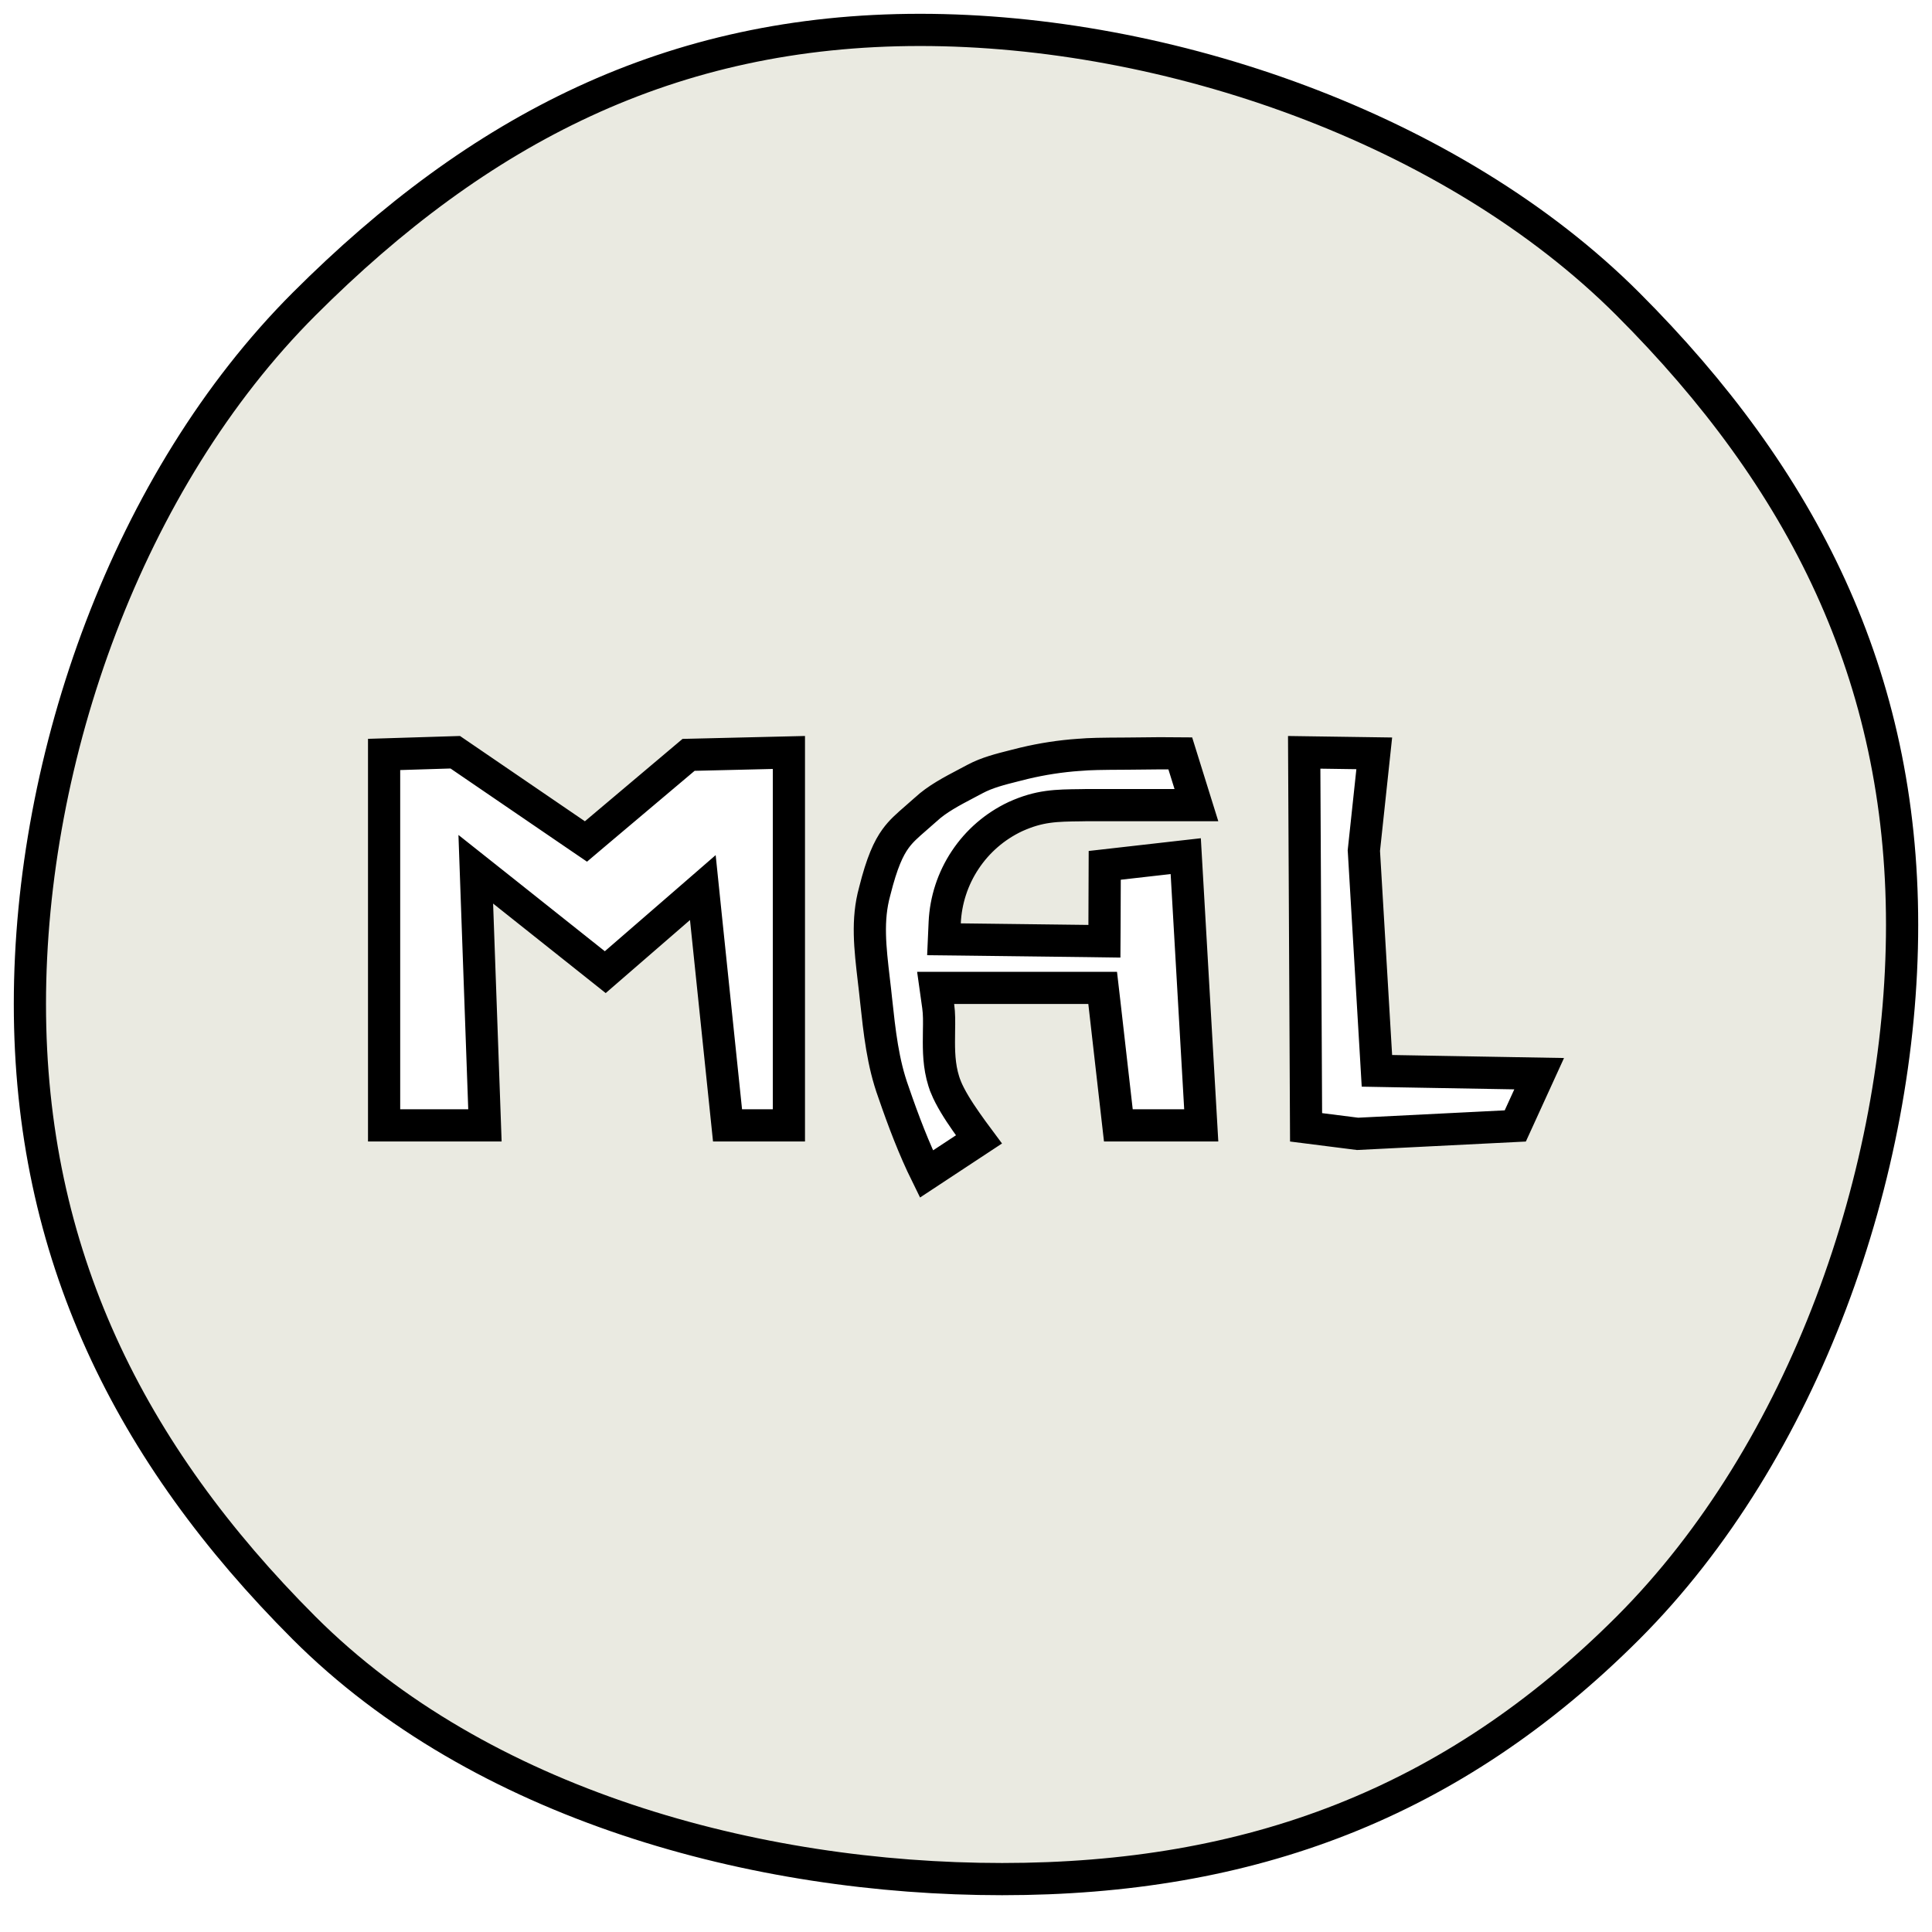 <svg width="42" height="42" viewBox="0 0 42 42" fill="none" xmlns="http://www.w3.org/2000/svg">
<path d="M28.352 16.355L29.875 16.377L29.652 18.463L29.649 18.492L29.651 18.521L29.914 22.955L29.933 23.279L30.258 23.285L33.46 23.341L32.941 24.477L29.513 24.649L28.393 24.507L28.352 16.355ZM26.009 17.503H23.615V17.503L23.61 17.503C23.573 17.504 23.537 17.504 23.502 17.505C22.955 17.511 22.598 17.515 22.074 17.752L22.074 17.752L22.068 17.755C21.628 17.963 21.252 18.288 20.983 18.694C20.713 19.099 20.559 19.571 20.537 20.058L20.521 20.419L20.882 20.423L23.656 20.457L24.009 20.462L24.011 20.109L24.016 18.812L25.777 18.612L26.114 24.465H24.312L24.007 21.787L23.971 21.476H23.659H20.743H20.34L20.396 21.875C20.419 22.041 20.417 22.211 20.413 22.415C20.412 22.49 20.411 22.57 20.411 22.657C20.411 22.952 20.428 23.297 20.562 23.631L20.562 23.632C20.659 23.869 20.828 24.136 20.998 24.379C21.09 24.512 21.188 24.645 21.281 24.77L20.14 25.522C19.871 24.976 19.644 24.382 19.425 23.746L19.425 23.746L19.423 23.74C19.192 23.104 19.121 22.443 19.043 21.719C19.037 21.663 19.031 21.608 19.025 21.552L19.025 21.55C19.016 21.469 19.006 21.389 18.997 21.31C18.915 20.605 18.843 20 19.015 19.378L19.015 19.378L19.017 19.37C19.173 18.747 19.317 18.44 19.468 18.232C19.59 18.064 19.72 17.952 19.915 17.782C19.976 17.729 20.044 17.67 20.12 17.602L20.12 17.602L20.126 17.597C20.367 17.371 20.693 17.2 21.026 17.025C21.083 16.995 21.14 16.965 21.198 16.934C21.457 16.796 21.739 16.725 22.056 16.645C22.126 16.628 22.198 16.61 22.271 16.591C22.659 16.499 23.054 16.438 23.451 16.41L23.451 16.41L23.457 16.41C23.699 16.389 23.919 16.386 24.502 16.383C24.593 16.382 24.696 16.381 24.807 16.38C25.063 16.377 25.364 16.373 25.658 16.377L26.009 17.503ZM14.771 19.736L13.158 21.134L10.938 19.369L10.343 18.897L10.37 19.656L10.542 24.465H8.35V16.401L9.897 16.353L12.518 18.143L12.738 18.293L12.941 18.121L14.969 16.41L17.15 16.358V24.465H15.816L15.348 19.964L15.279 19.295L14.771 19.736ZM20 0.65C14.584 0.65 10.412 2.809 6.61 6.61C2.784 10.437 0.65 16.444 0.65 21.826C0.65 27.239 2.806 31.585 6.61 35.39C10.45 39.229 16.426 40.85 21.785 40.85C27.173 40.85 31.567 39.212 35.39 35.39C39.216 31.563 41.35 25.489 41.35 20.107C41.35 14.693 39.193 10.414 35.39 6.61C31.562 2.782 25.379 0.65 20 0.65Z" fill="#EAEAE1" stroke="black" stroke-width="0.7"/>
</svg>
